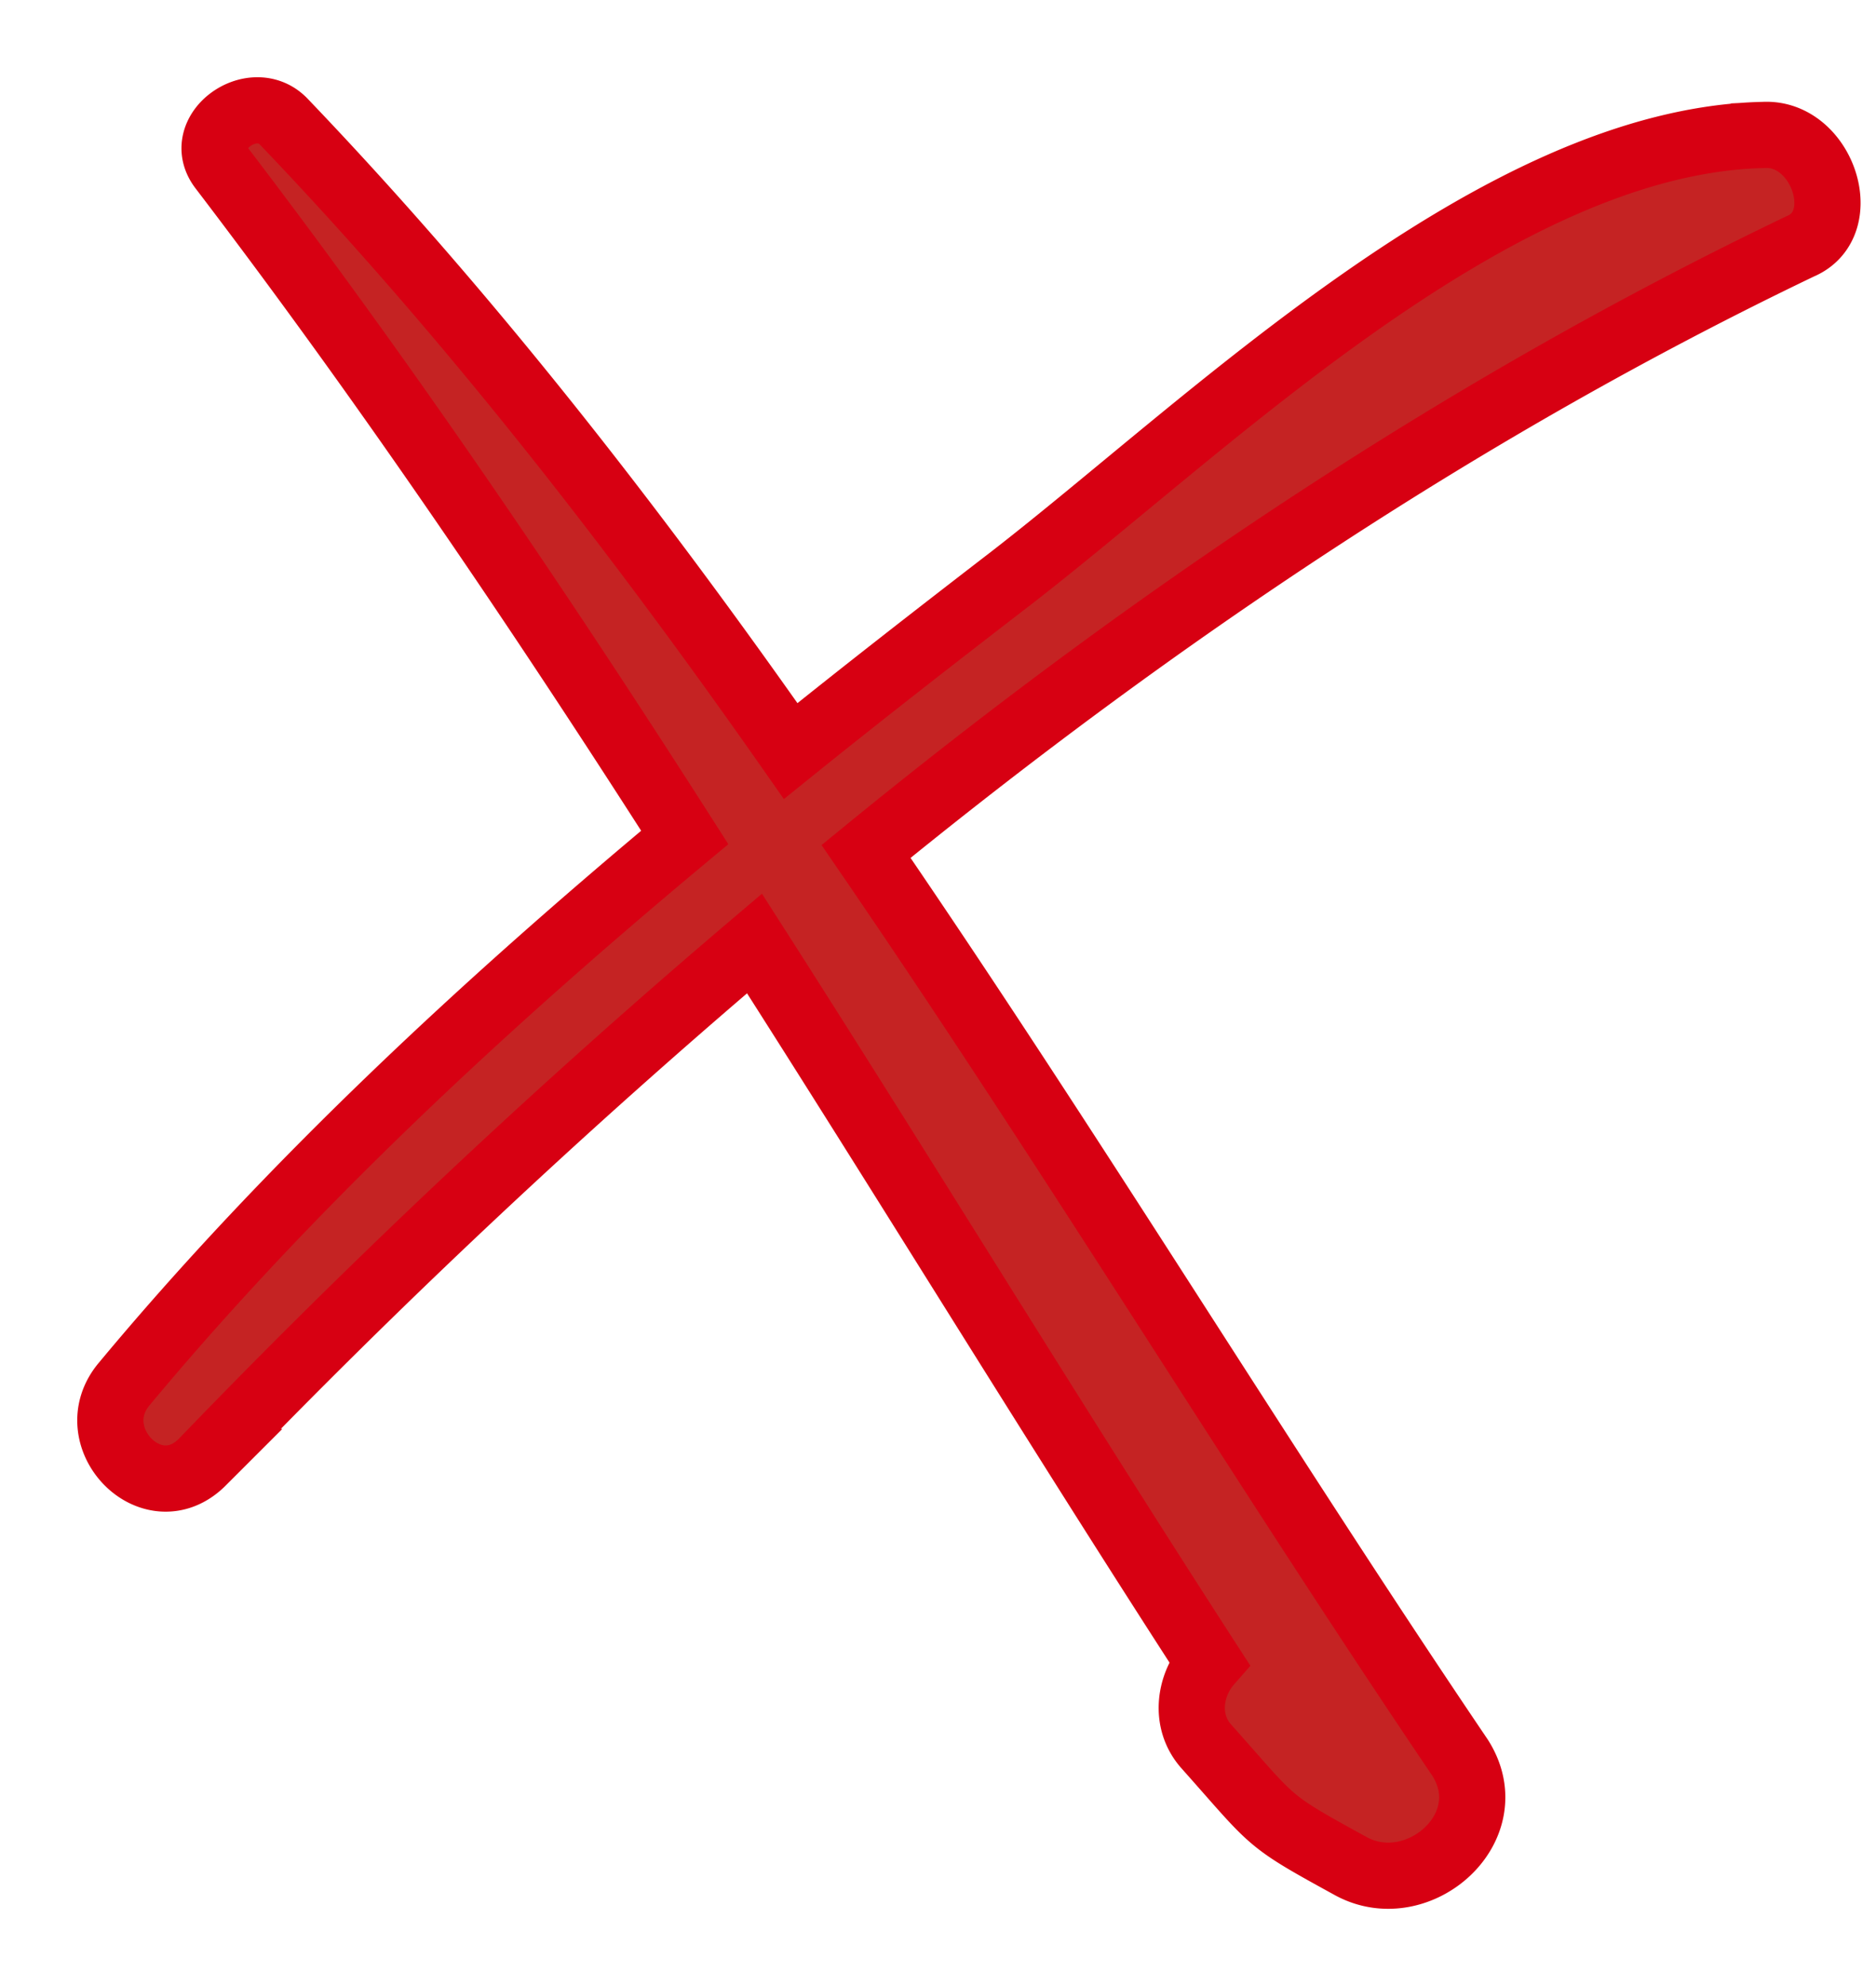 <svg width="17" height="18" viewBox="0 0 17 18" xmlns="http://www.w3.org/2000/svg">
    <path d="M15.984 1.223c-2.426.05-5.028 2.628-6.822 4.017-.657.506-1.34 1.037-1.997 1.567-1.415-2.021-2.93-3.967-4.599-5.71-.278-.279-.808.1-.555.429 1.465 1.92 2.855 3.967 4.194 6.064-1.82 1.517-3.588 3.16-5.079 4.953-.404.48.253 1.163.708.708a68.206 68.206 0 0 1 5.003-4.7c1.39 2.173 2.729 4.371 4.119 6.519-.177.202-.228.53-.025.758.631.708.53.657 1.313 1.087.607.328 1.39-.354.986-.986-1.794-2.653-3.512-5.483-5.382-8.212 2.628-2.148 5.458-4.043 8.465-5.484.48-.202.202-1.036-.329-1.01z" fill="#C52323" fill-rule="nonzero" stroke="#D70012" stroke-width=".6"/>
</svg>
